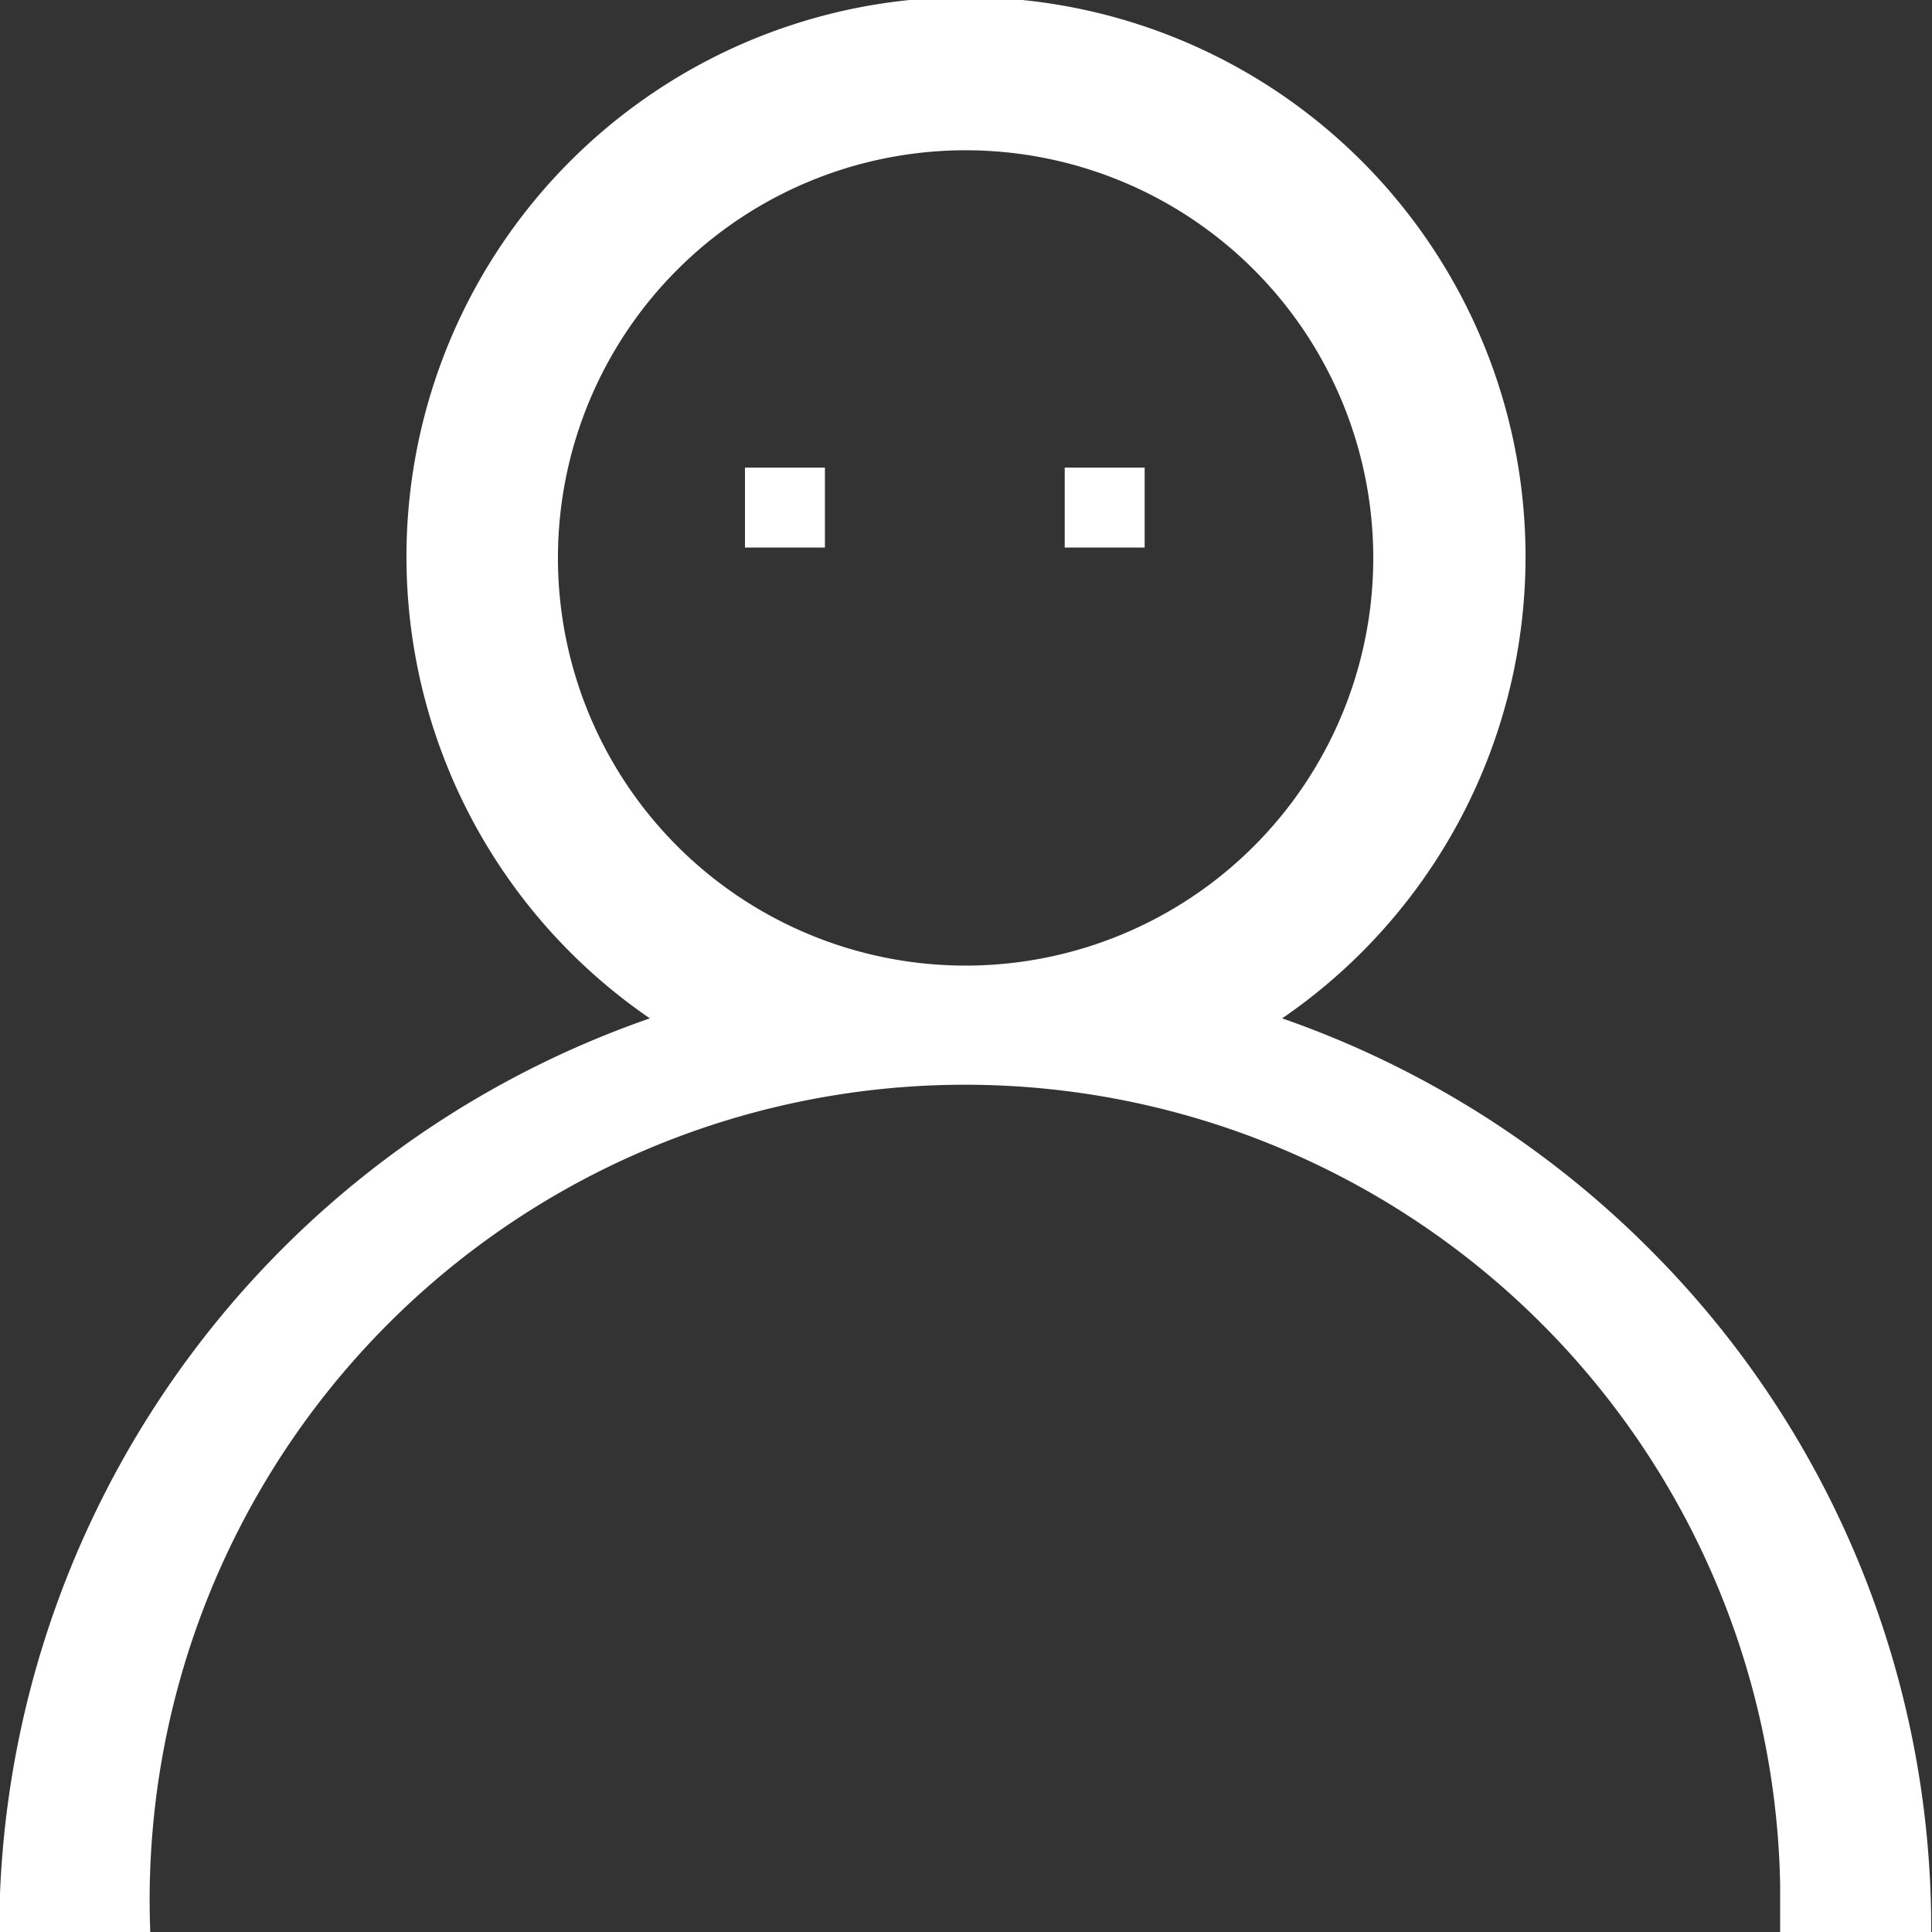 <svg id="Layer_1" data-name="Layer 1" xmlns="http://www.w3.org/2000/svg" viewBox="0 0 24.17 24.17"><rect x="0" y="0" width="24.17" height="24.17" fill="#333333" stroke="none"/><title>angkut_icon_user</title><g id="Group_3154" data-name="Group 3154"><g id="user"><g id="Group_641" data-name="Group 641"><path id="Path_324" data-name="Path 324" d="M325.64,108.74a12.11,12.11,0,0,0-4.59-2.88,7,7,0,1,0-7.91,0A12.11,12.11,0,0,0,305,117.29h1.89a10.2,10.2,0,1,1,20.39-.61c0,.2,0,.4,0,.61h1.89A12,12,0,0,0,325.64,108.74Zm-8.55-3.54a5.1,5.1,0,1,1,5.1-5.1h0a5.1,5.1,0,0,1-5.1,5.1Z" transform="translate(-305.01 -93.12)" style="fill:#fff"/></g></g><g id="Group_3152" data-name="Group 3152"><rect id="Rectangle_1570" data-name="Rectangle 1570" x="9.32" y="5.85" width="1" height="1" style="fill:#fff"/><rect id="Rectangle_1571" data-name="Rectangle 1571" x="13.32" y="5.85" width="1" height="1" style="fill:#fff"/></g></g></svg>